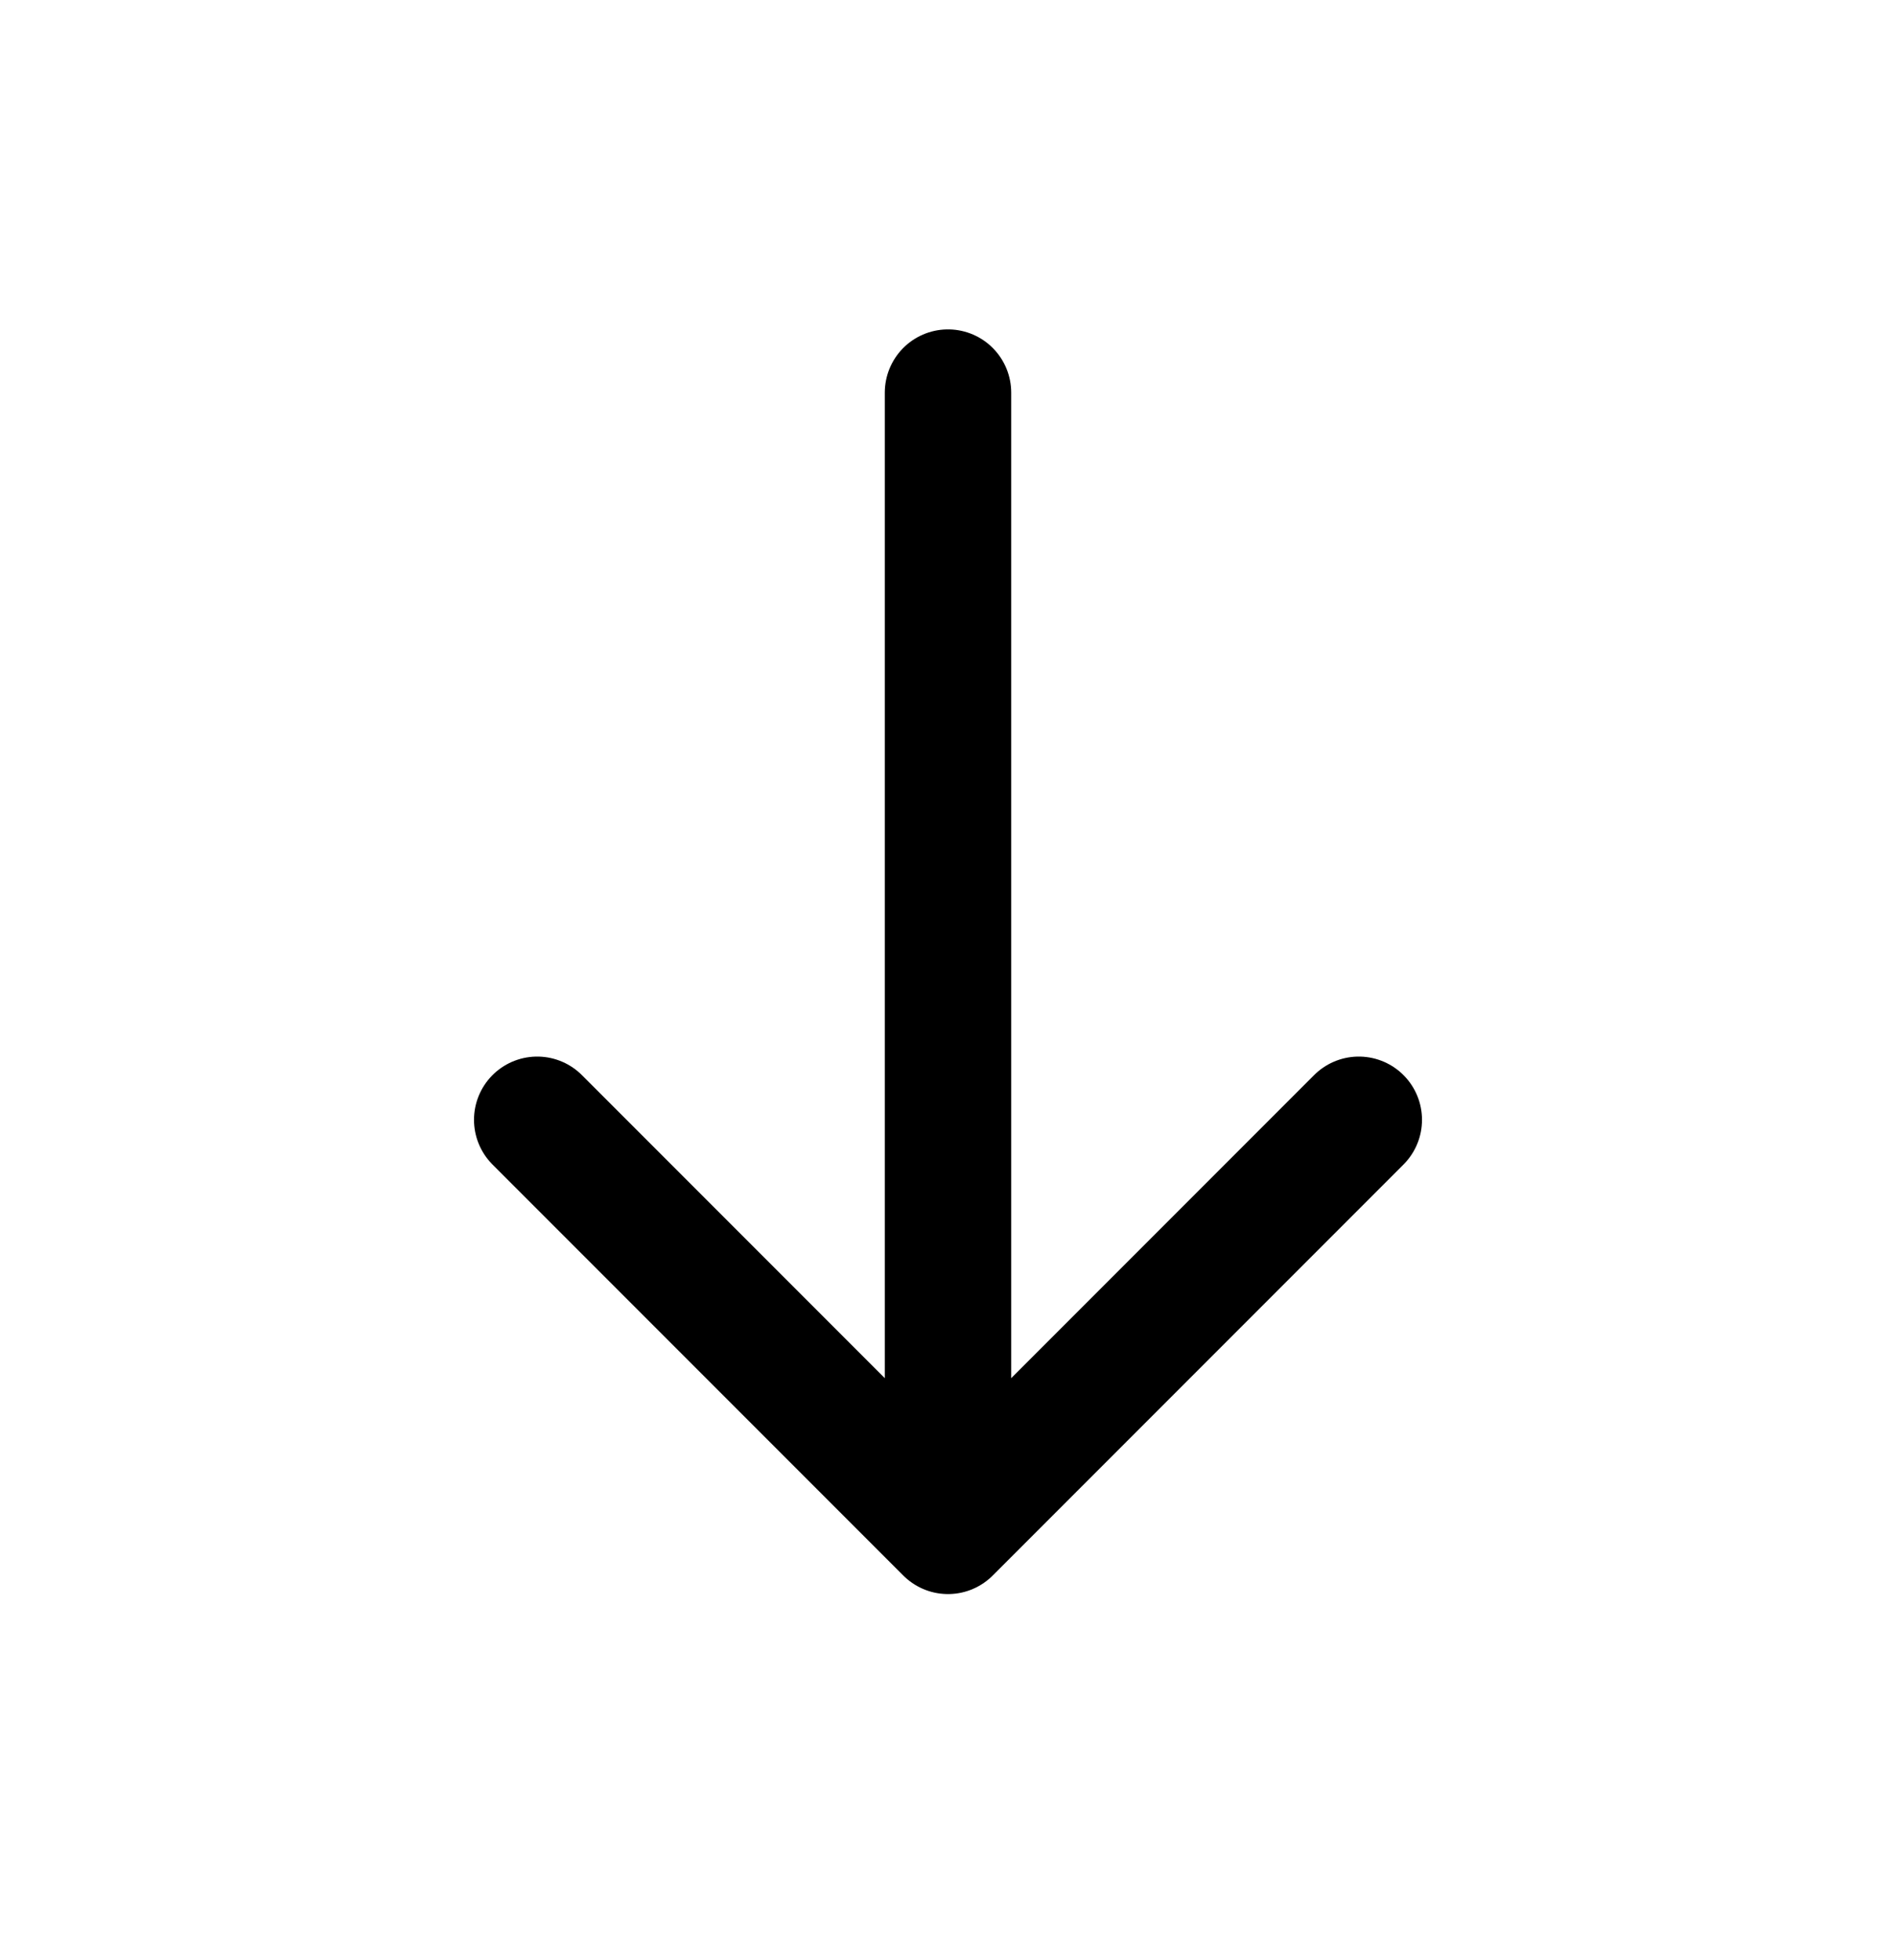 <svg xmlns="http://www.w3.org/2000/svg" width="30" height="31" fill="none"><path stroke="#000" stroke-linecap="round" stroke-linejoin="round" stroke-width="2" d="m21.5 17.709-6.5 6.5m0 0-6.5-6.5m6.5 6.5v-18"/></svg>